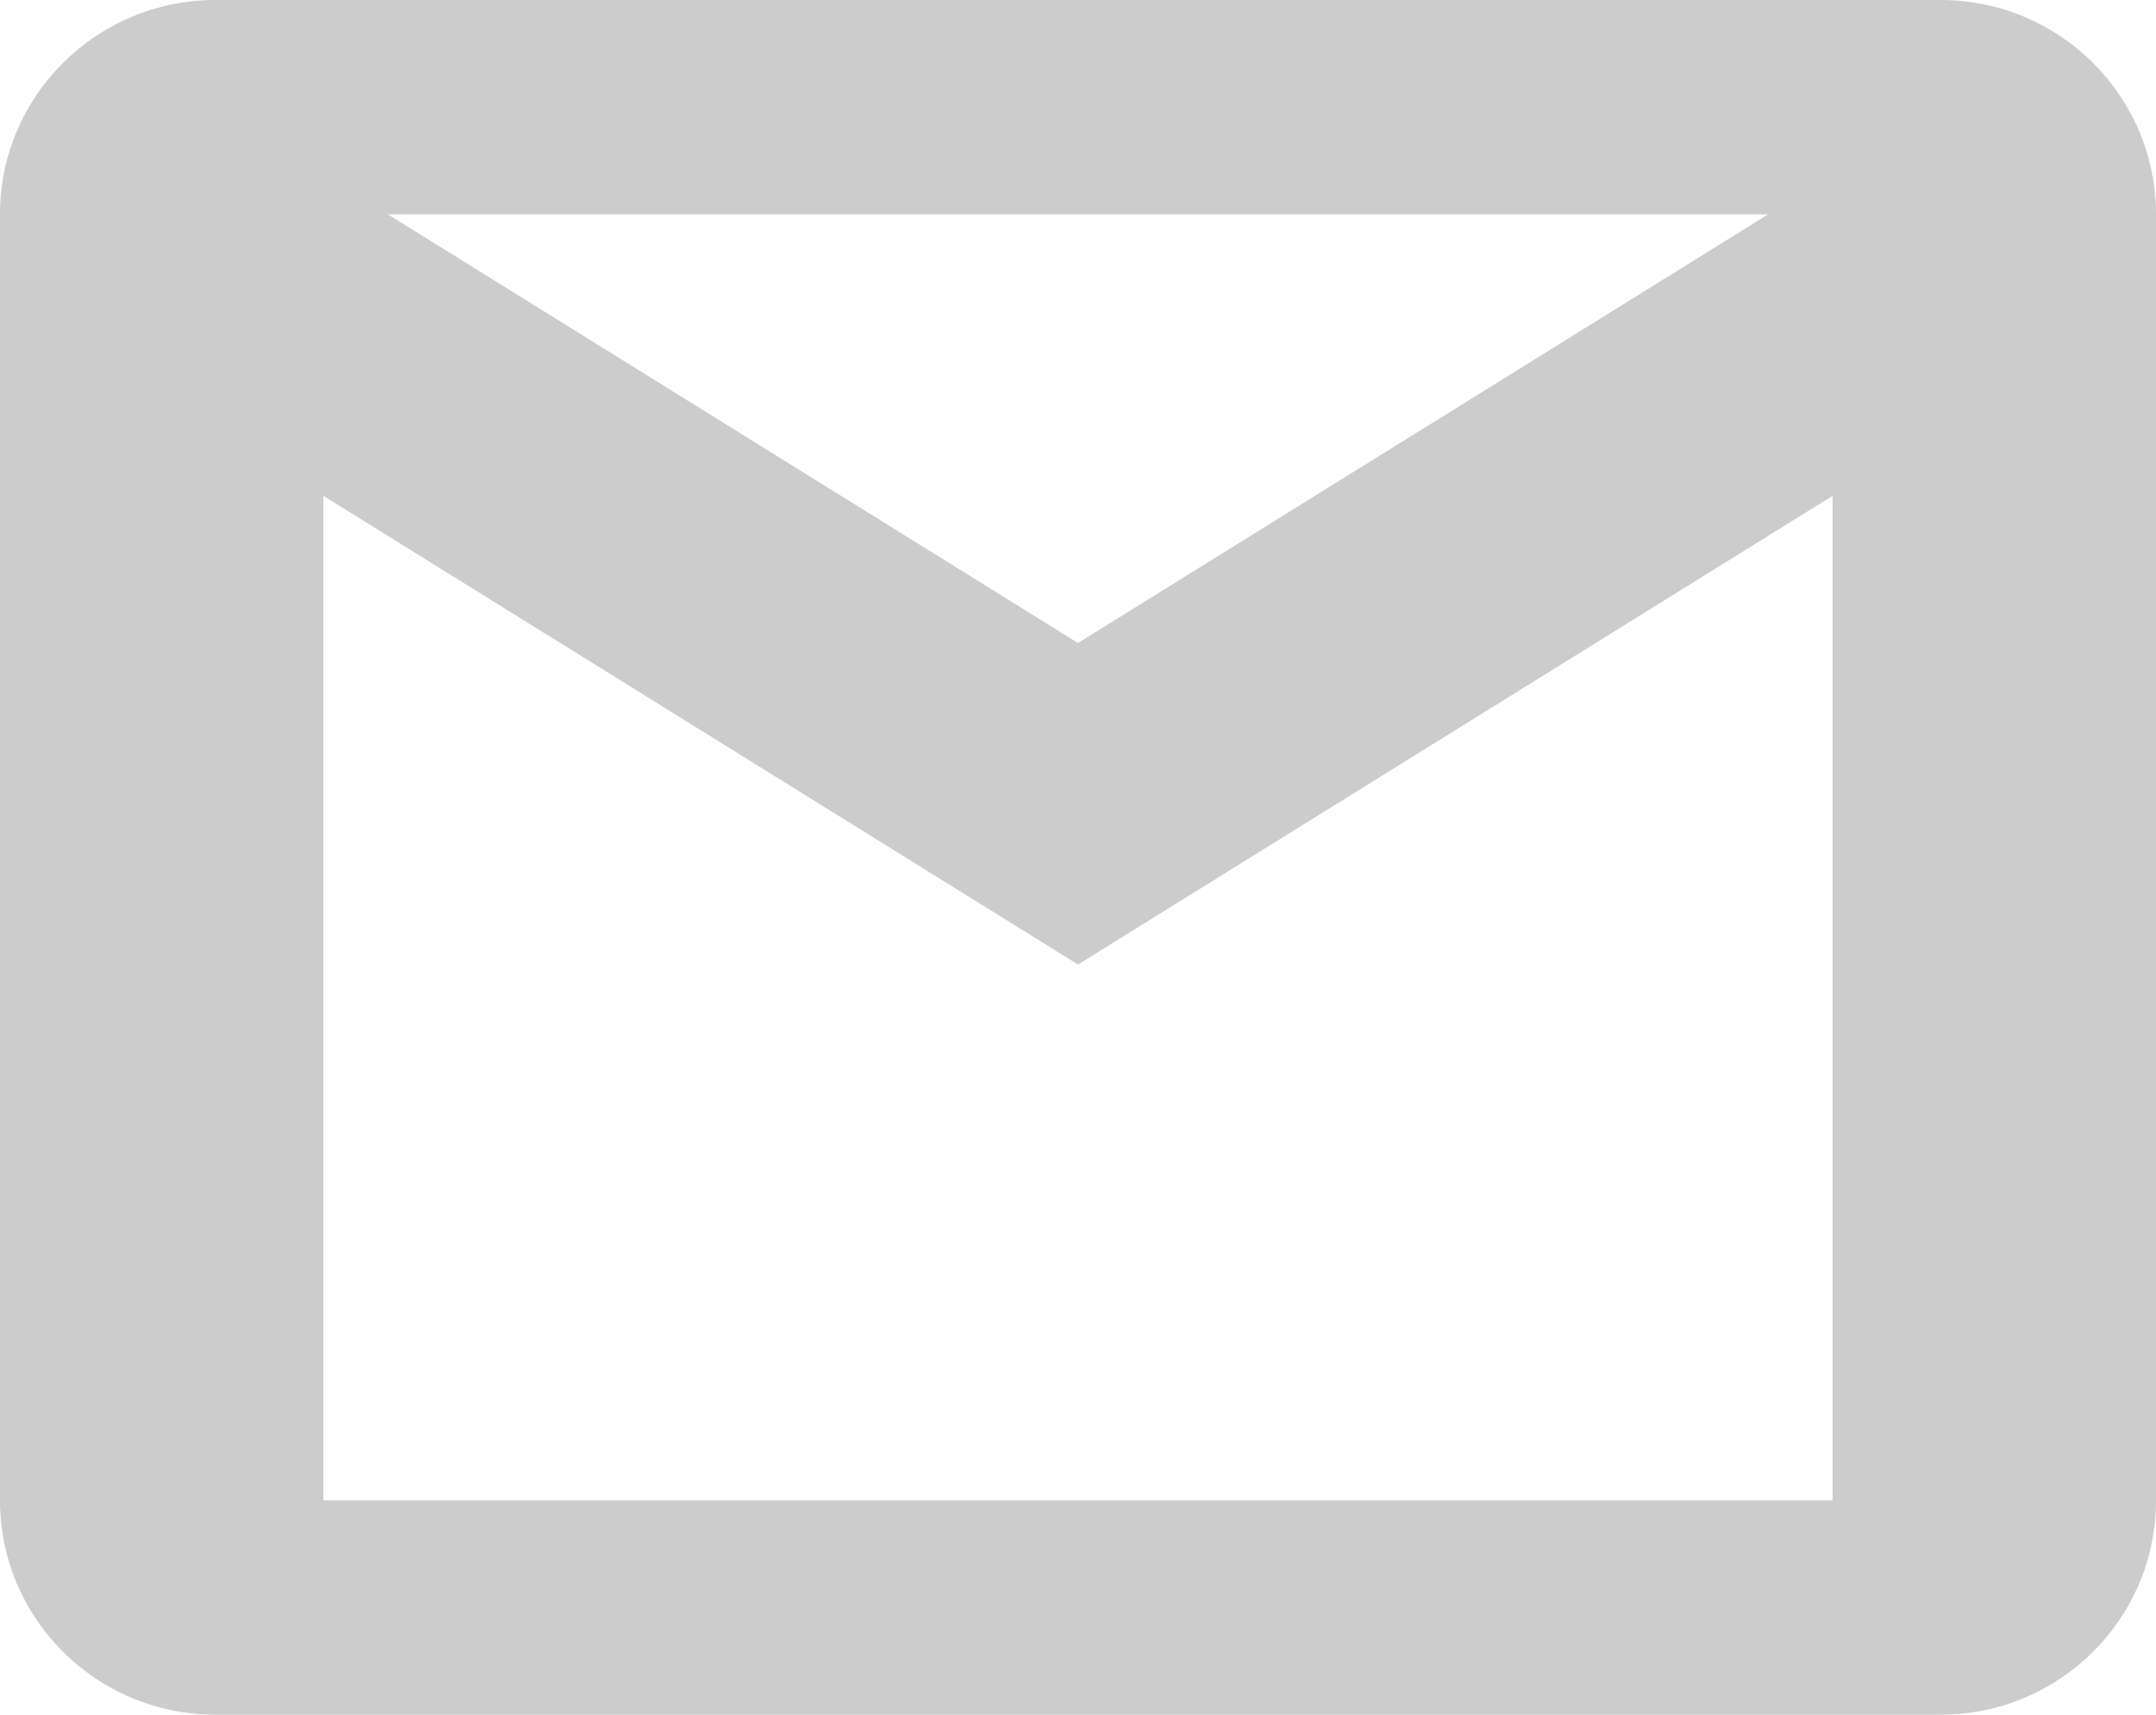 <svg width="44" height="35" viewBox="0 0 44 35" fill="none" xmlns="http://www.w3.org/2000/svg">
<path d="M4.4 0C1.969 0 0 1.958 0 4.375V30.625C0 33.042 1.969 35 4.4 35H39.6C42.031 35 44 33.042 44 30.625V4.375C44 1.958 42.031 0 39.6 0H4.4ZM7.915 4.375H36.085L22 13.125L7.915 4.375ZM6.6 10.121L22 19.688L37.4 10.121V30.625H6.6V10.121Z" fill="#CCCCCC"/>
</svg>
